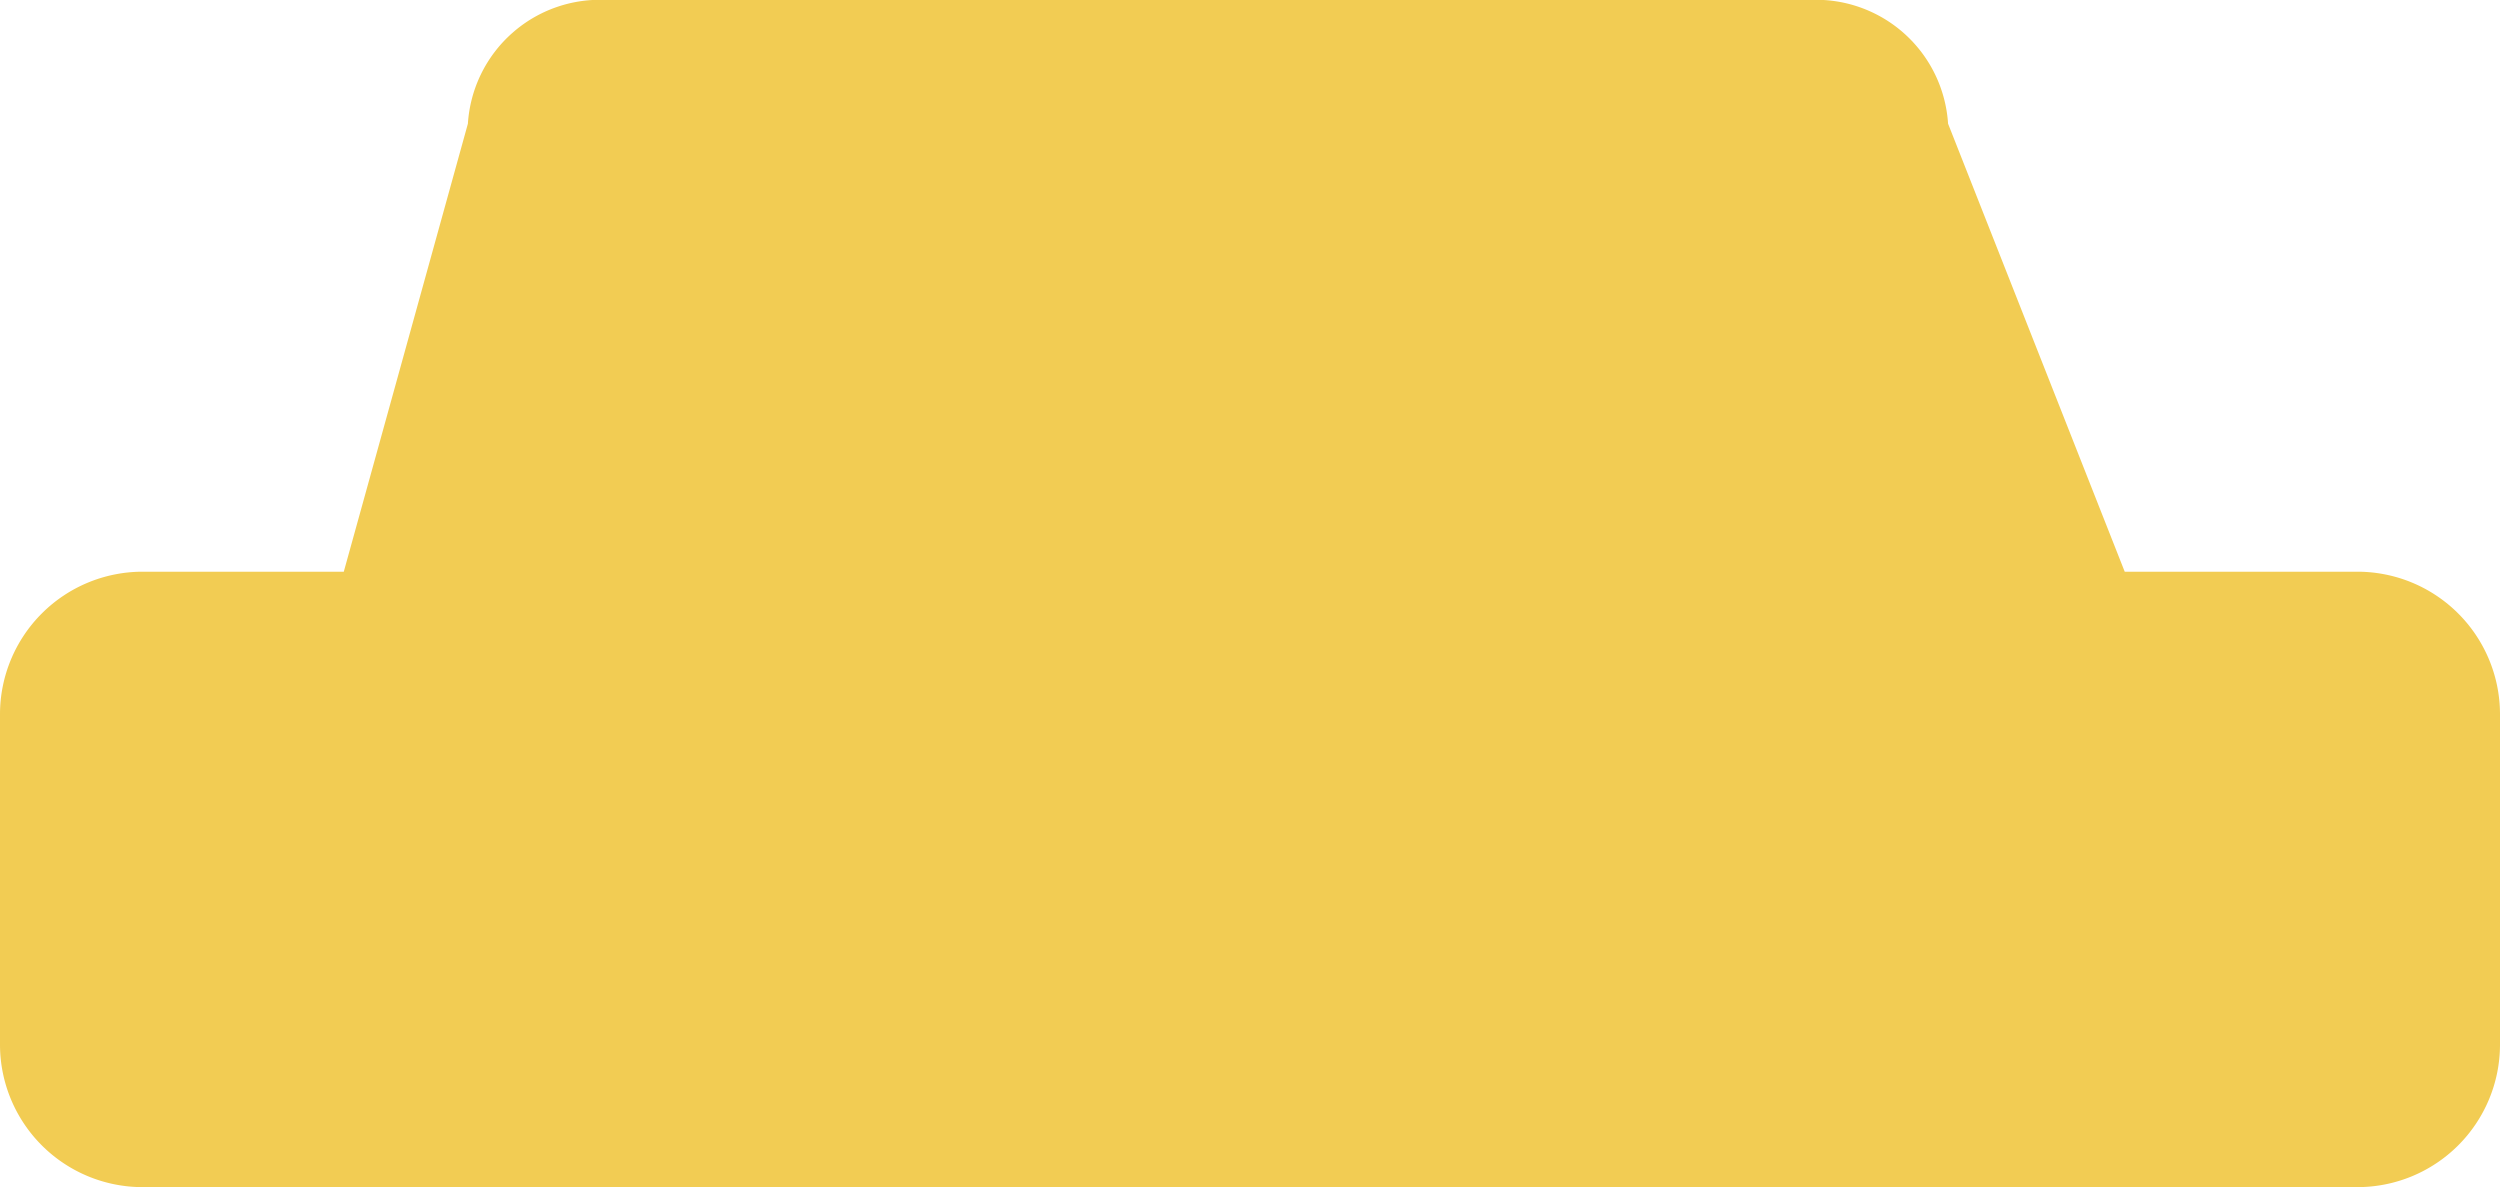 <svg id="Layer_1" data-name="Layer 1" xmlns="http://www.w3.org/2000/svg" viewBox="0 0 73.985 35.132"><defs><style>.cls-1{fill:#f2cc53;}</style></defs><title>taxi</title><path class="cls-1" d="M70.916,17.943H64.02L58.792,4.684A3.917,3.917,0,0,0,54.662,1.024H19.118a3.916,3.916,0,0,0-4.13,3.66l-3.673,13.259H5.351a4.222,4.222,0,0,0-4.21,4.21v9.793a4.222,4.222,0,0,0,4.21,4.21H70.916a4.222,4.222,0,0,0,4.21-4.21V22.153A4.222,4.222,0,0,0,70.916,17.943Z" transform="translate(-1.141 -1.024)"/></svg>